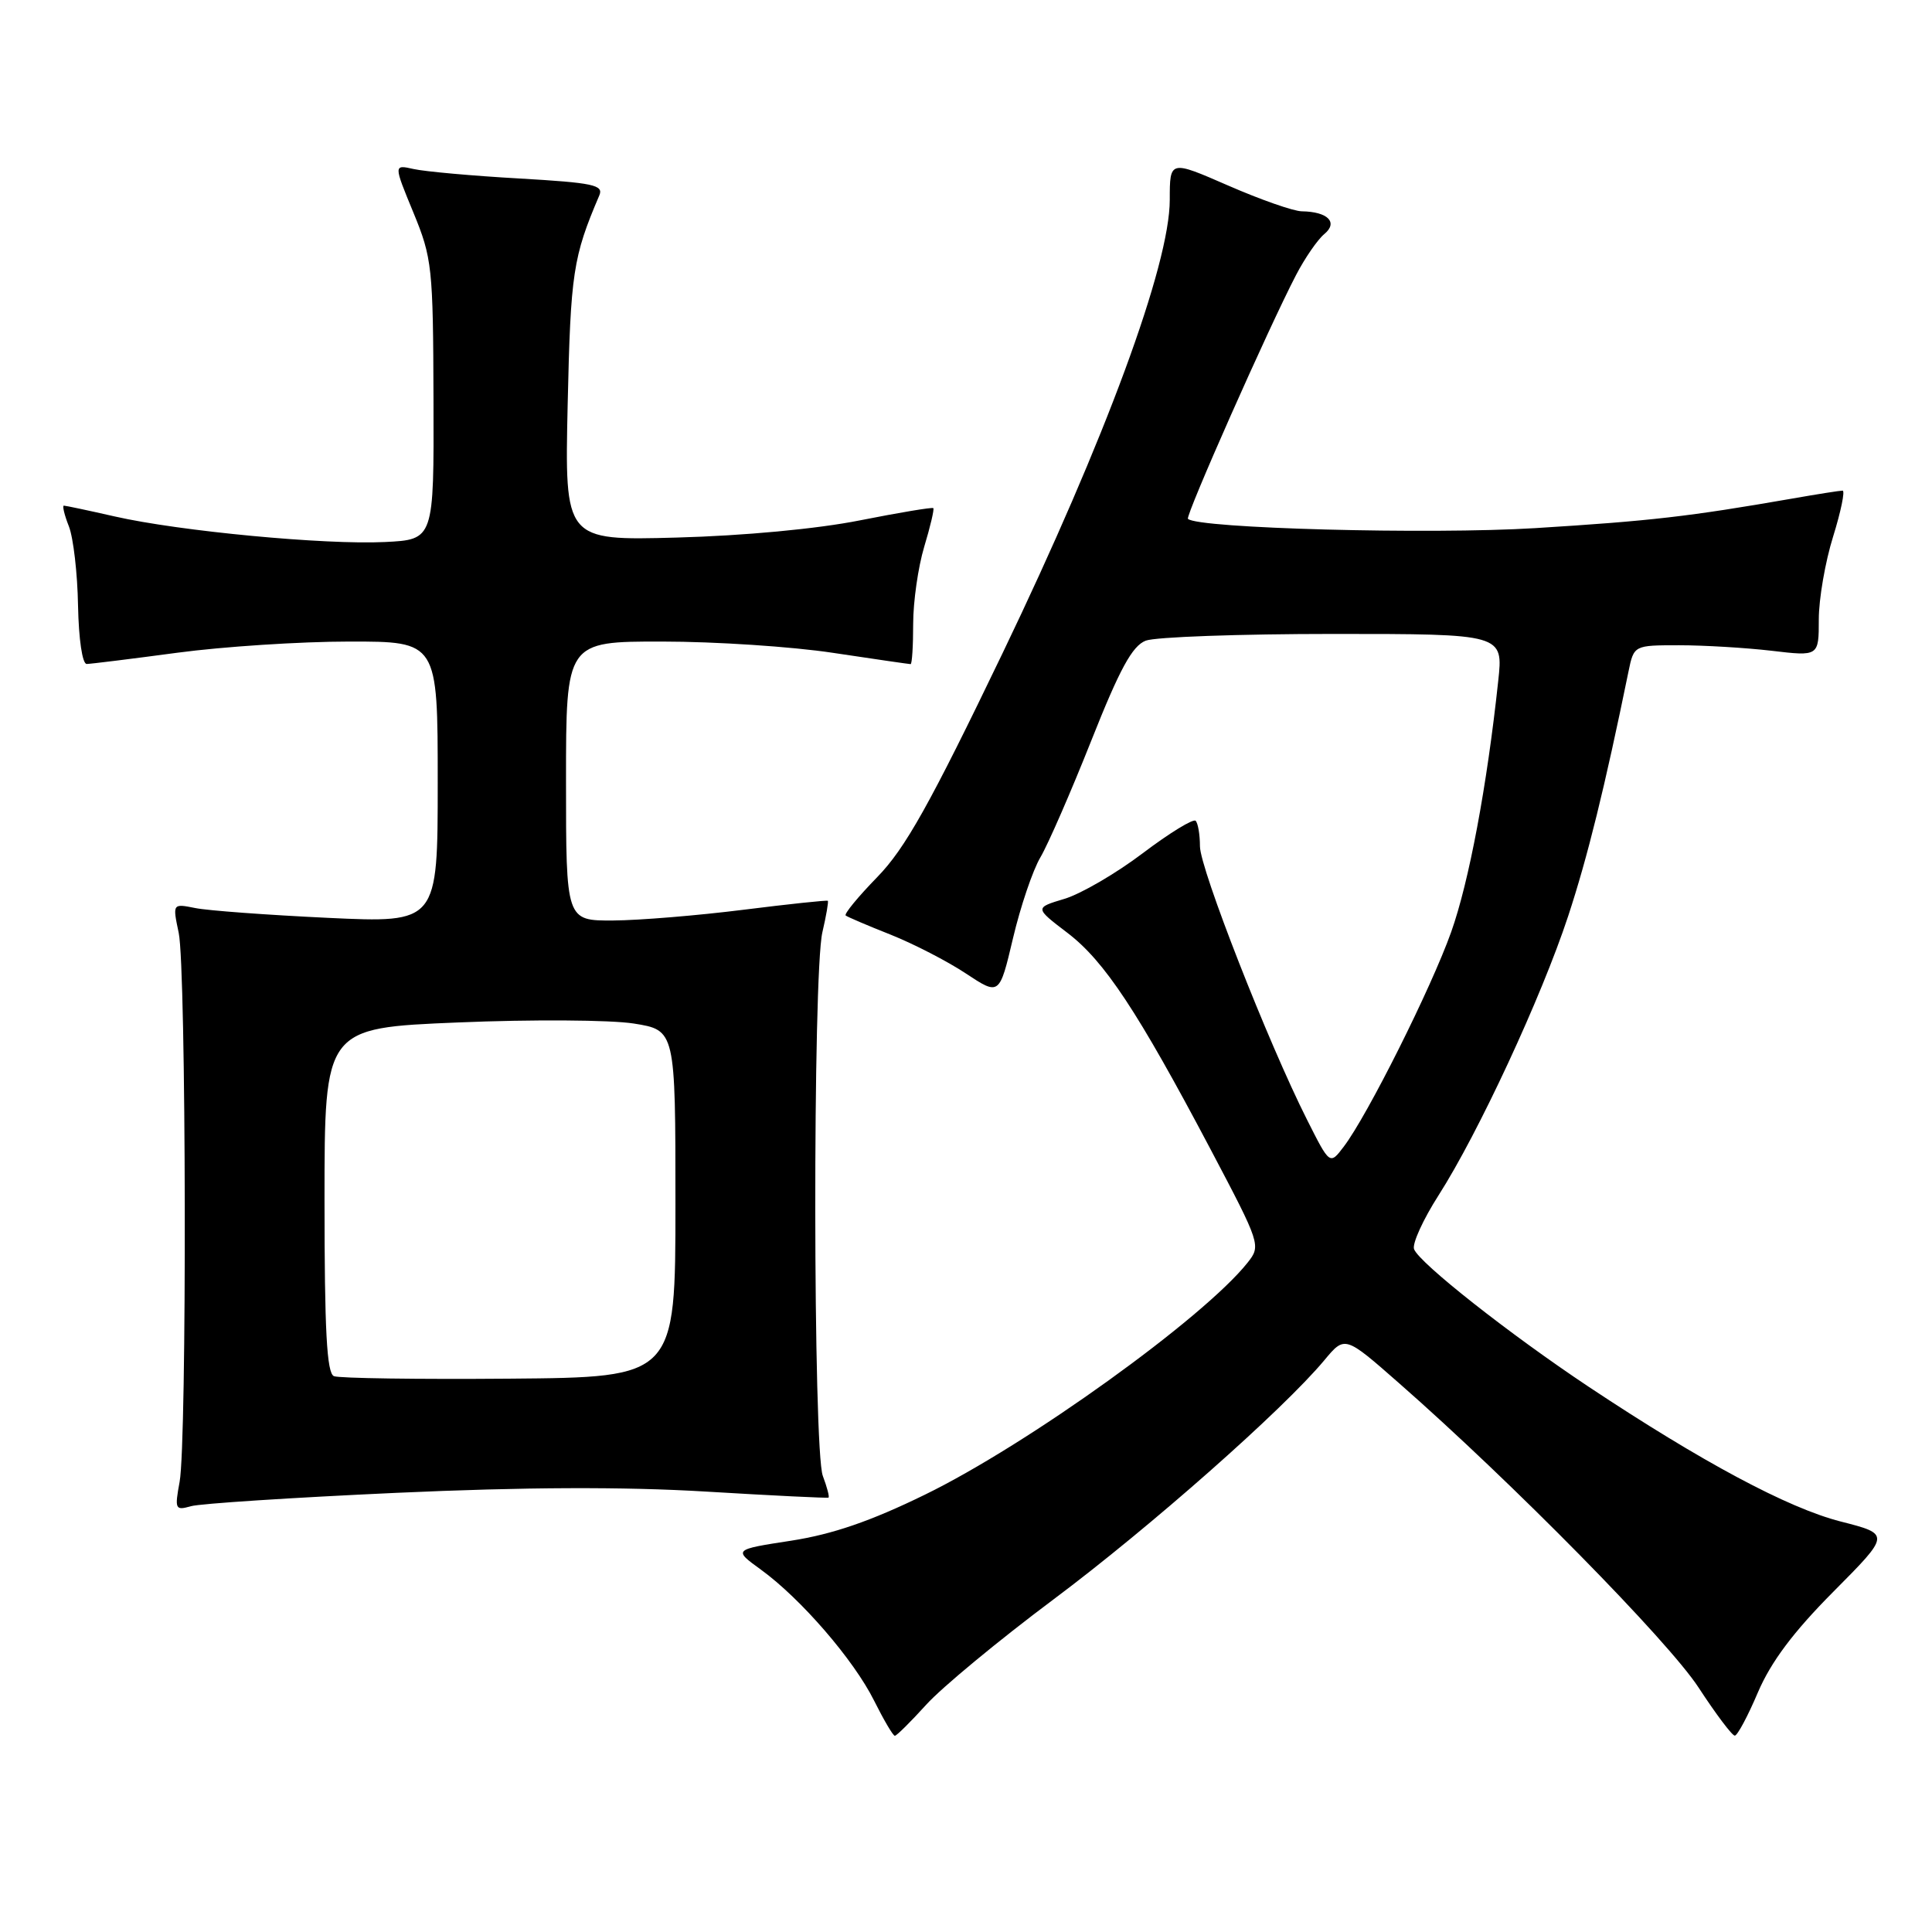 <?xml version="1.0" encoding="UTF-8" standalone="no"?>
<!DOCTYPE svg PUBLIC "-//W3C//DTD SVG 1.1//EN" "http://www.w3.org/Graphics/SVG/1.1/DTD/svg11.dtd" >
<svg xmlns="http://www.w3.org/2000/svg" xmlns:xlink="http://www.w3.org/1999/xlink" version="1.1" viewBox="0 0 256 256">
 <g >
 <path fill="currentColor"
d=" M 122.74 225.87 C 124.79 223.60 132.37 217.33 139.58 211.94 C 152.35 202.39 169.99 186.82 175.48 180.24 C 178.20 176.97 178.20 176.97 185.34 183.24 C 200.33 196.38 221.06 217.45 225.07 223.61 C 227.36 227.12 229.52 229.99 229.87 229.98 C 230.22 229.97 231.60 227.39 232.94 224.23 C 234.67 220.20 237.62 216.25 242.94 210.90 C 250.50 203.29 250.50 203.29 243.87 201.60 C 236.89 199.81 225.49 193.71 210.50 183.75 C 200.03 176.78 188.08 167.37 187.37 165.52 C 187.10 164.81 188.56 161.60 190.62 158.38 C 195.88 150.15 204.24 132.16 207.79 121.39 C 210.36 113.58 212.63 104.39 215.78 89.00 C 216.50 85.50 216.50 85.50 222.50 85.50 C 225.80 85.50 231.31 85.83 234.75 86.23 C 241.00 86.97 241.00 86.97 241.00 82.07 C 241.00 79.38 241.85 74.44 242.90 71.09 C 243.94 67.74 244.50 65.00 244.15 65.01 C 243.79 65.01 240.80 65.48 237.50 66.06 C 223.77 68.45 218.73 69.03 203.42 69.98 C 189.45 70.84 158.69 70.02 157.41 68.75 C 157.04 68.38 168.12 43.37 171.74 36.43 C 172.90 34.20 174.58 31.76 175.47 31.02 C 177.35 29.47 175.95 28.05 172.50 28.00 C 171.40 27.99 167.01 26.45 162.75 24.59 C 155.00 21.21 155.00 21.21 155.00 26.47 C 155.00 35.08 146.47 58.21 132.87 86.50 C 123.20 106.61 119.94 112.43 116.23 116.23 C 113.70 118.83 111.82 121.11 112.06 121.31 C 112.30 121.50 114.98 122.65 118.02 123.85 C 121.05 125.06 125.54 127.37 127.98 128.99 C 132.43 131.93 132.43 131.93 134.23 124.31 C 135.22 120.12 136.85 115.30 137.86 113.60 C 138.87 111.89 141.90 104.94 144.60 98.14 C 148.37 88.63 150.03 85.58 151.82 84.89 C 153.09 84.40 164.27 84.00 176.66 84.00 C 199.20 84.00 199.20 84.00 198.52 90.25 C 197.03 104.19 194.65 116.85 192.29 123.49 C 189.66 130.89 181.19 147.82 178.06 151.93 C 176.21 154.37 176.21 154.37 173.20 148.39 C 168.05 138.19 159.00 115.08 159.00 112.14 C 159.00 110.59 158.74 109.08 158.43 108.76 C 158.11 108.45 154.96 110.38 151.43 113.05 C 147.89 115.73 143.22 118.45 141.05 119.10 C 137.09 120.29 137.09 120.29 141.43 123.60 C 146.36 127.36 150.73 133.98 160.39 152.26 C 167.04 164.87 167.10 165.05 165.31 167.31 C 159.47 174.66 136.15 191.43 122.54 198.06 C 115.36 201.57 110.31 203.30 104.83 204.15 C 97.16 205.33 97.16 205.33 100.83 207.99 C 106.12 211.83 113.13 219.94 115.82 225.34 C 117.10 227.90 118.33 230.00 118.57 230.00 C 118.81 230.00 120.68 228.14 122.74 225.87 Z  M 52.50 197.81 C 69.53 197.04 82.60 196.99 93.50 197.64 C 102.30 198.17 109.63 198.53 109.78 198.44 C 109.93 198.35 109.59 197.06 109.03 195.57 C 107.73 192.17 107.68 129.08 108.97 123.53 C 109.48 121.34 109.80 119.47 109.69 119.36 C 109.59 119.26 104.55 119.79 98.50 120.55 C 92.45 121.31 84.69 121.95 81.25 121.97 C 75.00 122.00 75.00 122.00 75.00 103.50 C 75.00 85.00 75.00 85.00 87.75 85.01 C 94.76 85.01 104.96 85.68 110.41 86.51 C 115.86 87.33 120.48 88.00 120.66 88.00 C 120.85 88.00 121.00 85.60 121.00 82.66 C 121.00 79.72 121.66 75.13 122.46 72.46 C 123.27 69.78 123.81 67.48 123.67 67.33 C 123.53 67.19 119.15 67.92 113.95 68.95 C 108.29 70.08 98.56 70.99 89.66 71.23 C 74.82 71.63 74.82 71.63 75.22 53.56 C 75.61 36.15 75.92 34.07 79.41 25.90 C 80.01 24.51 78.63 24.22 68.80 23.65 C 62.58 23.30 56.30 22.73 54.82 22.40 C 52.15 21.80 52.15 21.80 54.77 28.15 C 57.26 34.19 57.39 35.40 57.44 53.00 C 57.50 71.50 57.50 71.50 51.00 71.82 C 43.09 72.21 23.80 70.39 15.19 68.43 C 11.72 67.64 8.69 67.00 8.46 67.00 C 8.24 67.00 8.53 68.24 9.13 69.75 C 9.72 71.26 10.27 75.99 10.34 80.25 C 10.43 84.71 10.91 87.99 11.49 87.98 C 12.05 87.97 17.45 87.30 23.50 86.49 C 29.55 85.68 39.79 85.01 46.25 85.01 C 58.00 85.00 58.00 85.00 58.00 103.65 C 58.00 122.30 58.00 122.30 43.44 121.62 C 35.44 121.24 27.53 120.66 25.87 120.32 C 22.86 119.72 22.86 119.72 23.68 123.61 C 24.68 128.35 24.78 190.96 23.80 196.35 C 23.13 199.99 23.22 200.17 25.30 199.58 C 26.51 199.23 38.75 198.44 52.50 197.81 Z  M 44.25 182.35 C 43.30 181.96 43.00 176.33 43.00 159.02 C 43.00 136.21 43.00 136.21 60.71 135.48 C 70.45 135.07 80.91 135.14 83.96 135.62 C 89.50 136.50 89.50 136.50 89.50 159.50 C 89.50 182.50 89.50 182.50 67.50 182.68 C 55.40 182.78 44.94 182.63 44.25 182.35 Z "/>
</g>
</svg>